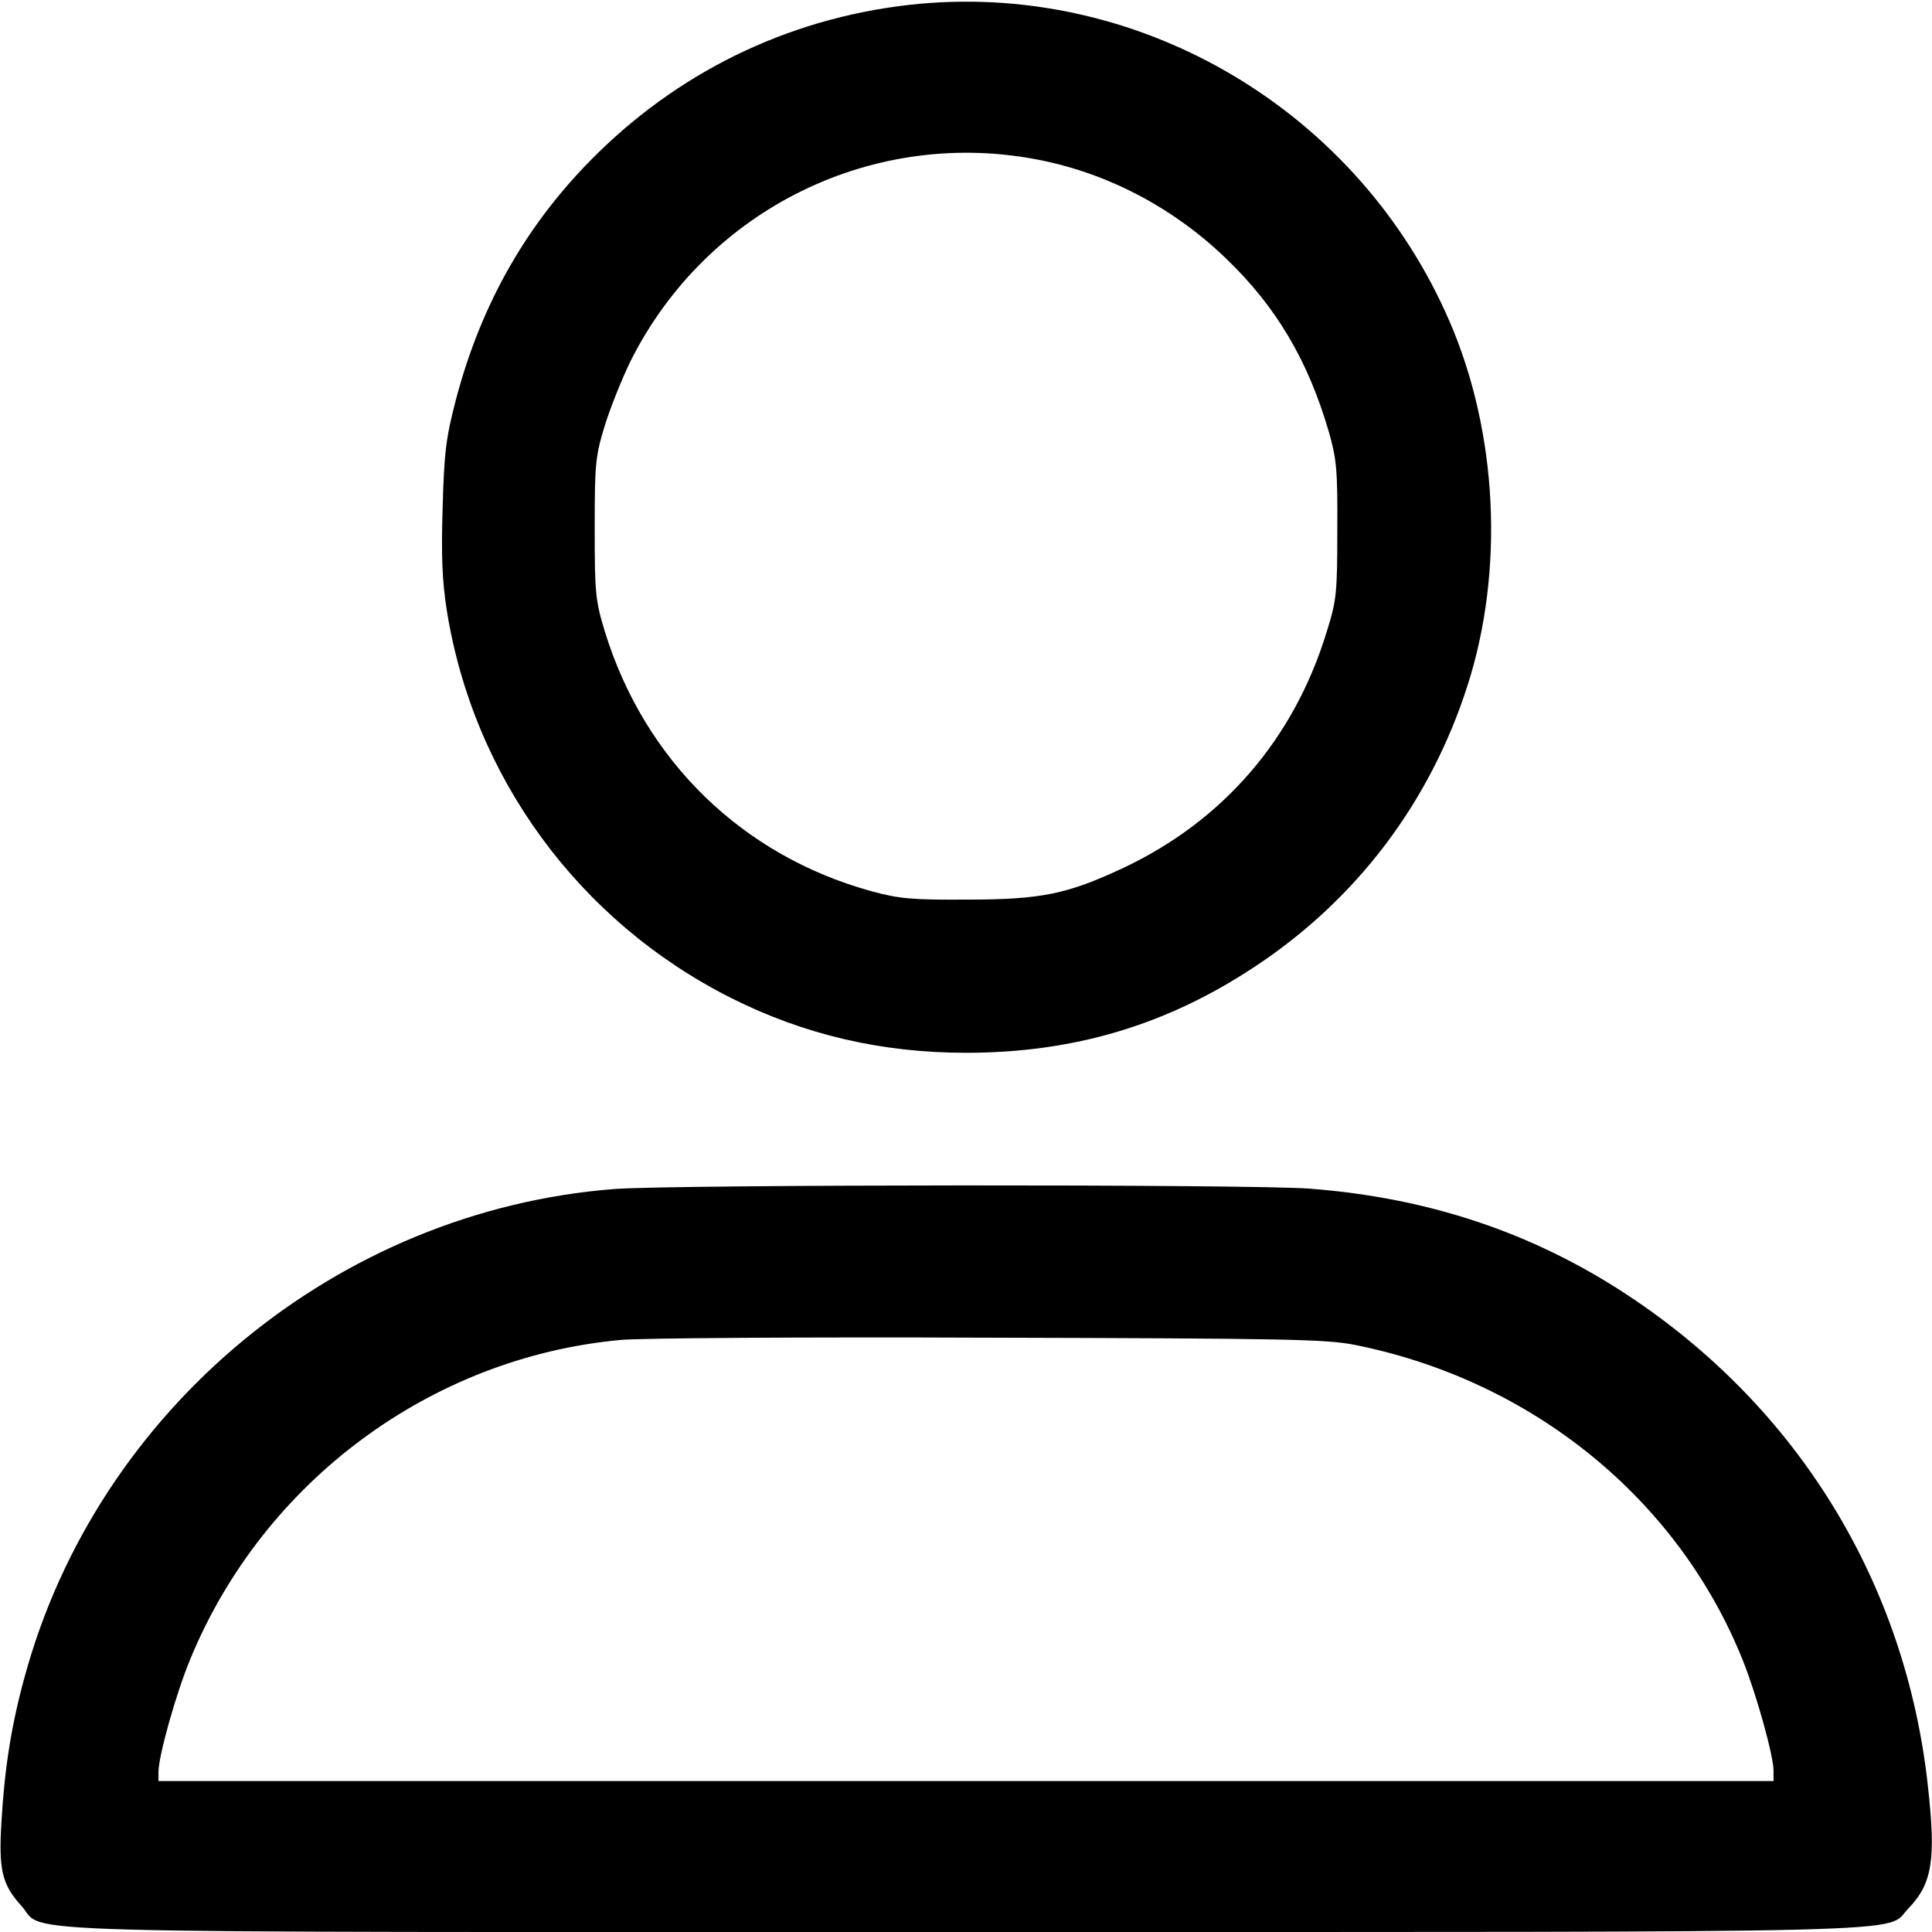 <?xml version="1.0" standalone="no"?>
<!DOCTYPE svg PUBLIC "-//W3C//DTD SVG 20010904//EN"
 "http://www.w3.org/TR/2001/REC-SVG-20010904/DTD/svg10.dtd">
<svg version="1.0" xmlns="http://www.w3.org/2000/svg"
 width="512pt" height="512pt" viewBox="0 0 512 512"
 preserveAspectRatio="xMidYMid meet">

<g transform="translate(0,512) scale(0.1,-0.1)"
fill="#000000" stroke="none">
<path d="M2438 5110 c-324 -30 -620 -167 -853 -395 -185 -181 -309 -396 -377
-655 -26 -100 -31 -138 -35 -286 -4 -128 -1 -195 11 -271 70 -442 350 -825
754 -1028 193 -97 398 -145 622 -145 285 0 531 73 765 228 270 178 465 436
564 745 98 305 80 670 -47 964 -239 555 -810 897 -1404 843z m322 -415 c181
-37 351 -127 488 -259 134 -128 219 -272 274 -462 20 -70 23 -100 22 -259 0
-167 -2 -186 -28 -269 -87 -285 -275 -502 -541 -627 -146 -68 -215 -83 -410
-83 -148 -1 -181 2 -255 22 -342 94 -601 345 -707 688 -25 83 -27 100 -27 274
0 173 2 191 27 273 15 48 46 125 68 170 203 405 648 622 1089 532z"/>
<path d="M1628 1969 c-733 -57 -1370 -583 -1563 -1294 -35 -127 -53 -243 -61
-381 -8 -129 1 -168 53 -225 67 -75 -134 -69 2503 -69 2609 0 2433 -4 2497 62
64 66 74 130 52 326 -59 537 -344 1003 -799 1302 -250 164 -525 256 -840 280
-159 12 -1683 11 -1842 -1z m1962 -413 c471 -94 858 -409 1029 -837 36 -90 81
-252 81 -291 l0 -28 -2140 0 -2140 0 0 24 c0 43 47 210 85 301 194 469 637
798 1140 844 50 5 488 8 975 6 785 -2 895 -4 970 -19z"/>
</g>
</svg>
